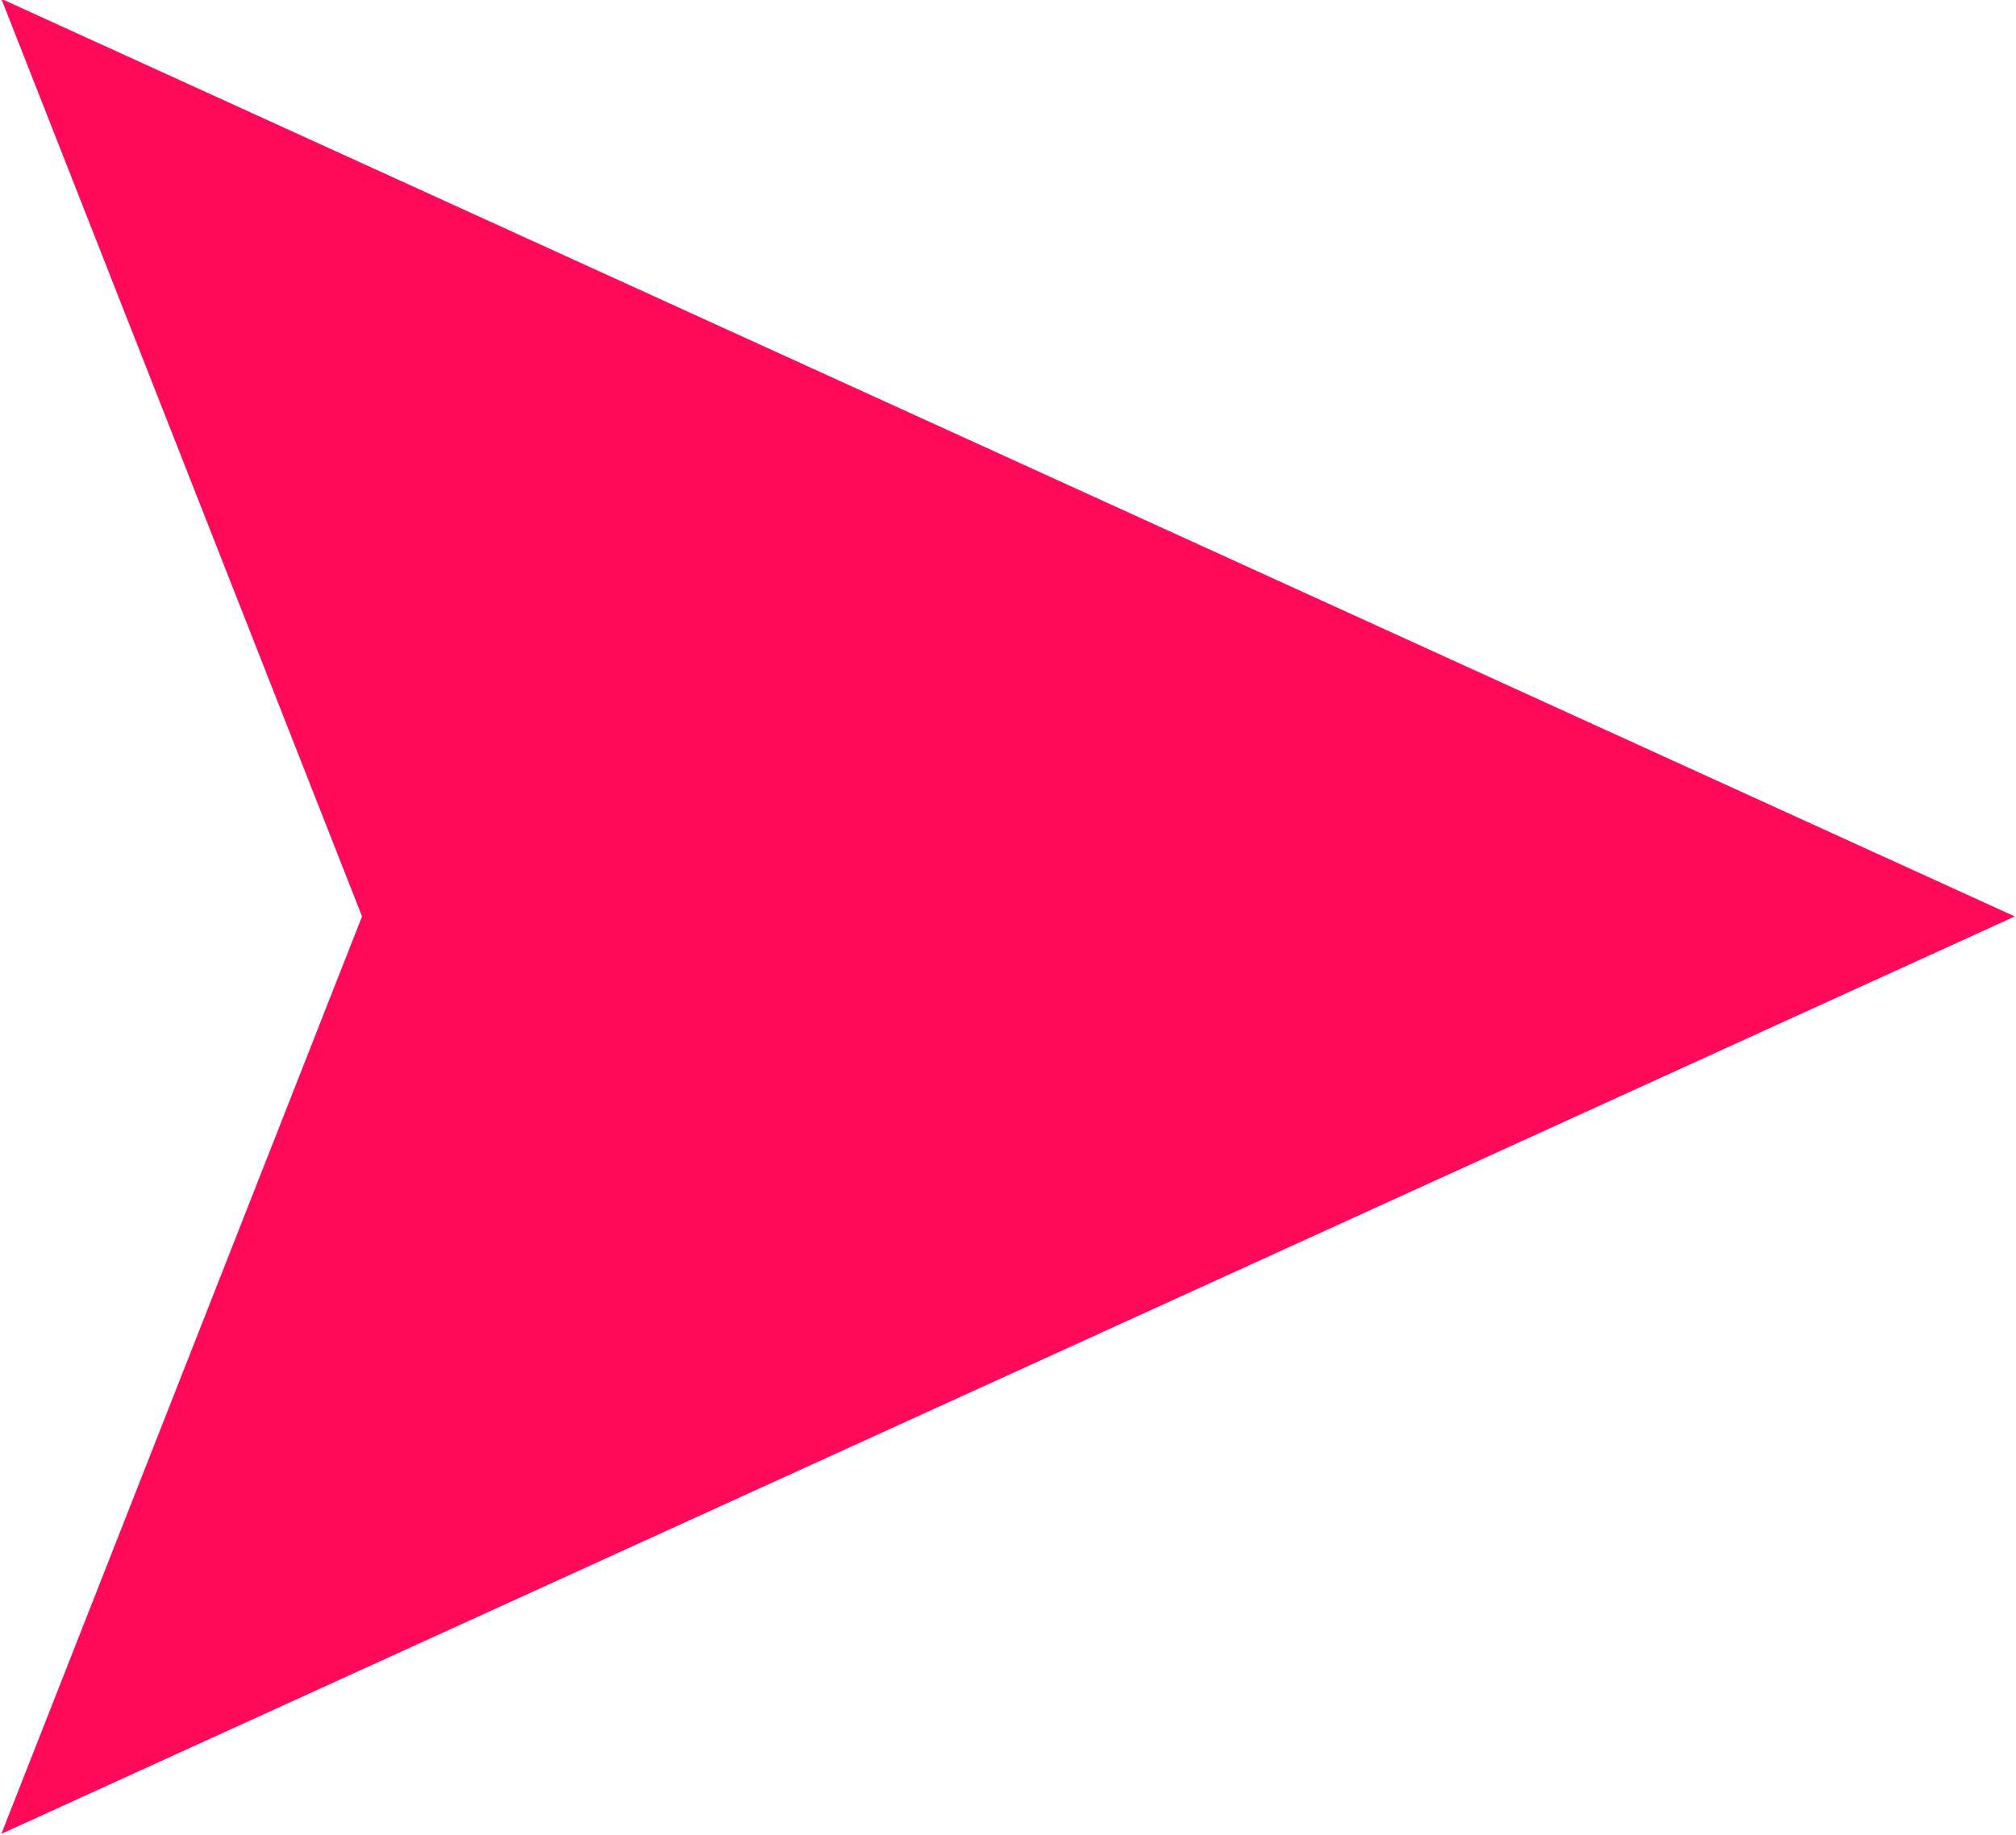 <svg xmlns="http://www.w3.org/2000/svg" width="10.469" height="9.531" viewBox="0 0 10.469 9.531">
  <defs>
    <style>
      .cls-1 {
        fill: #ff095a;
        fill-rule: evenodd;
      }
    </style>
  </defs>
  <path class="cls-1" d="M454.007,248.713l1.873-4.765-1.873-4.766,10.456,4.766Z" transform="translate(-454 -239.188)"/>
</svg>
